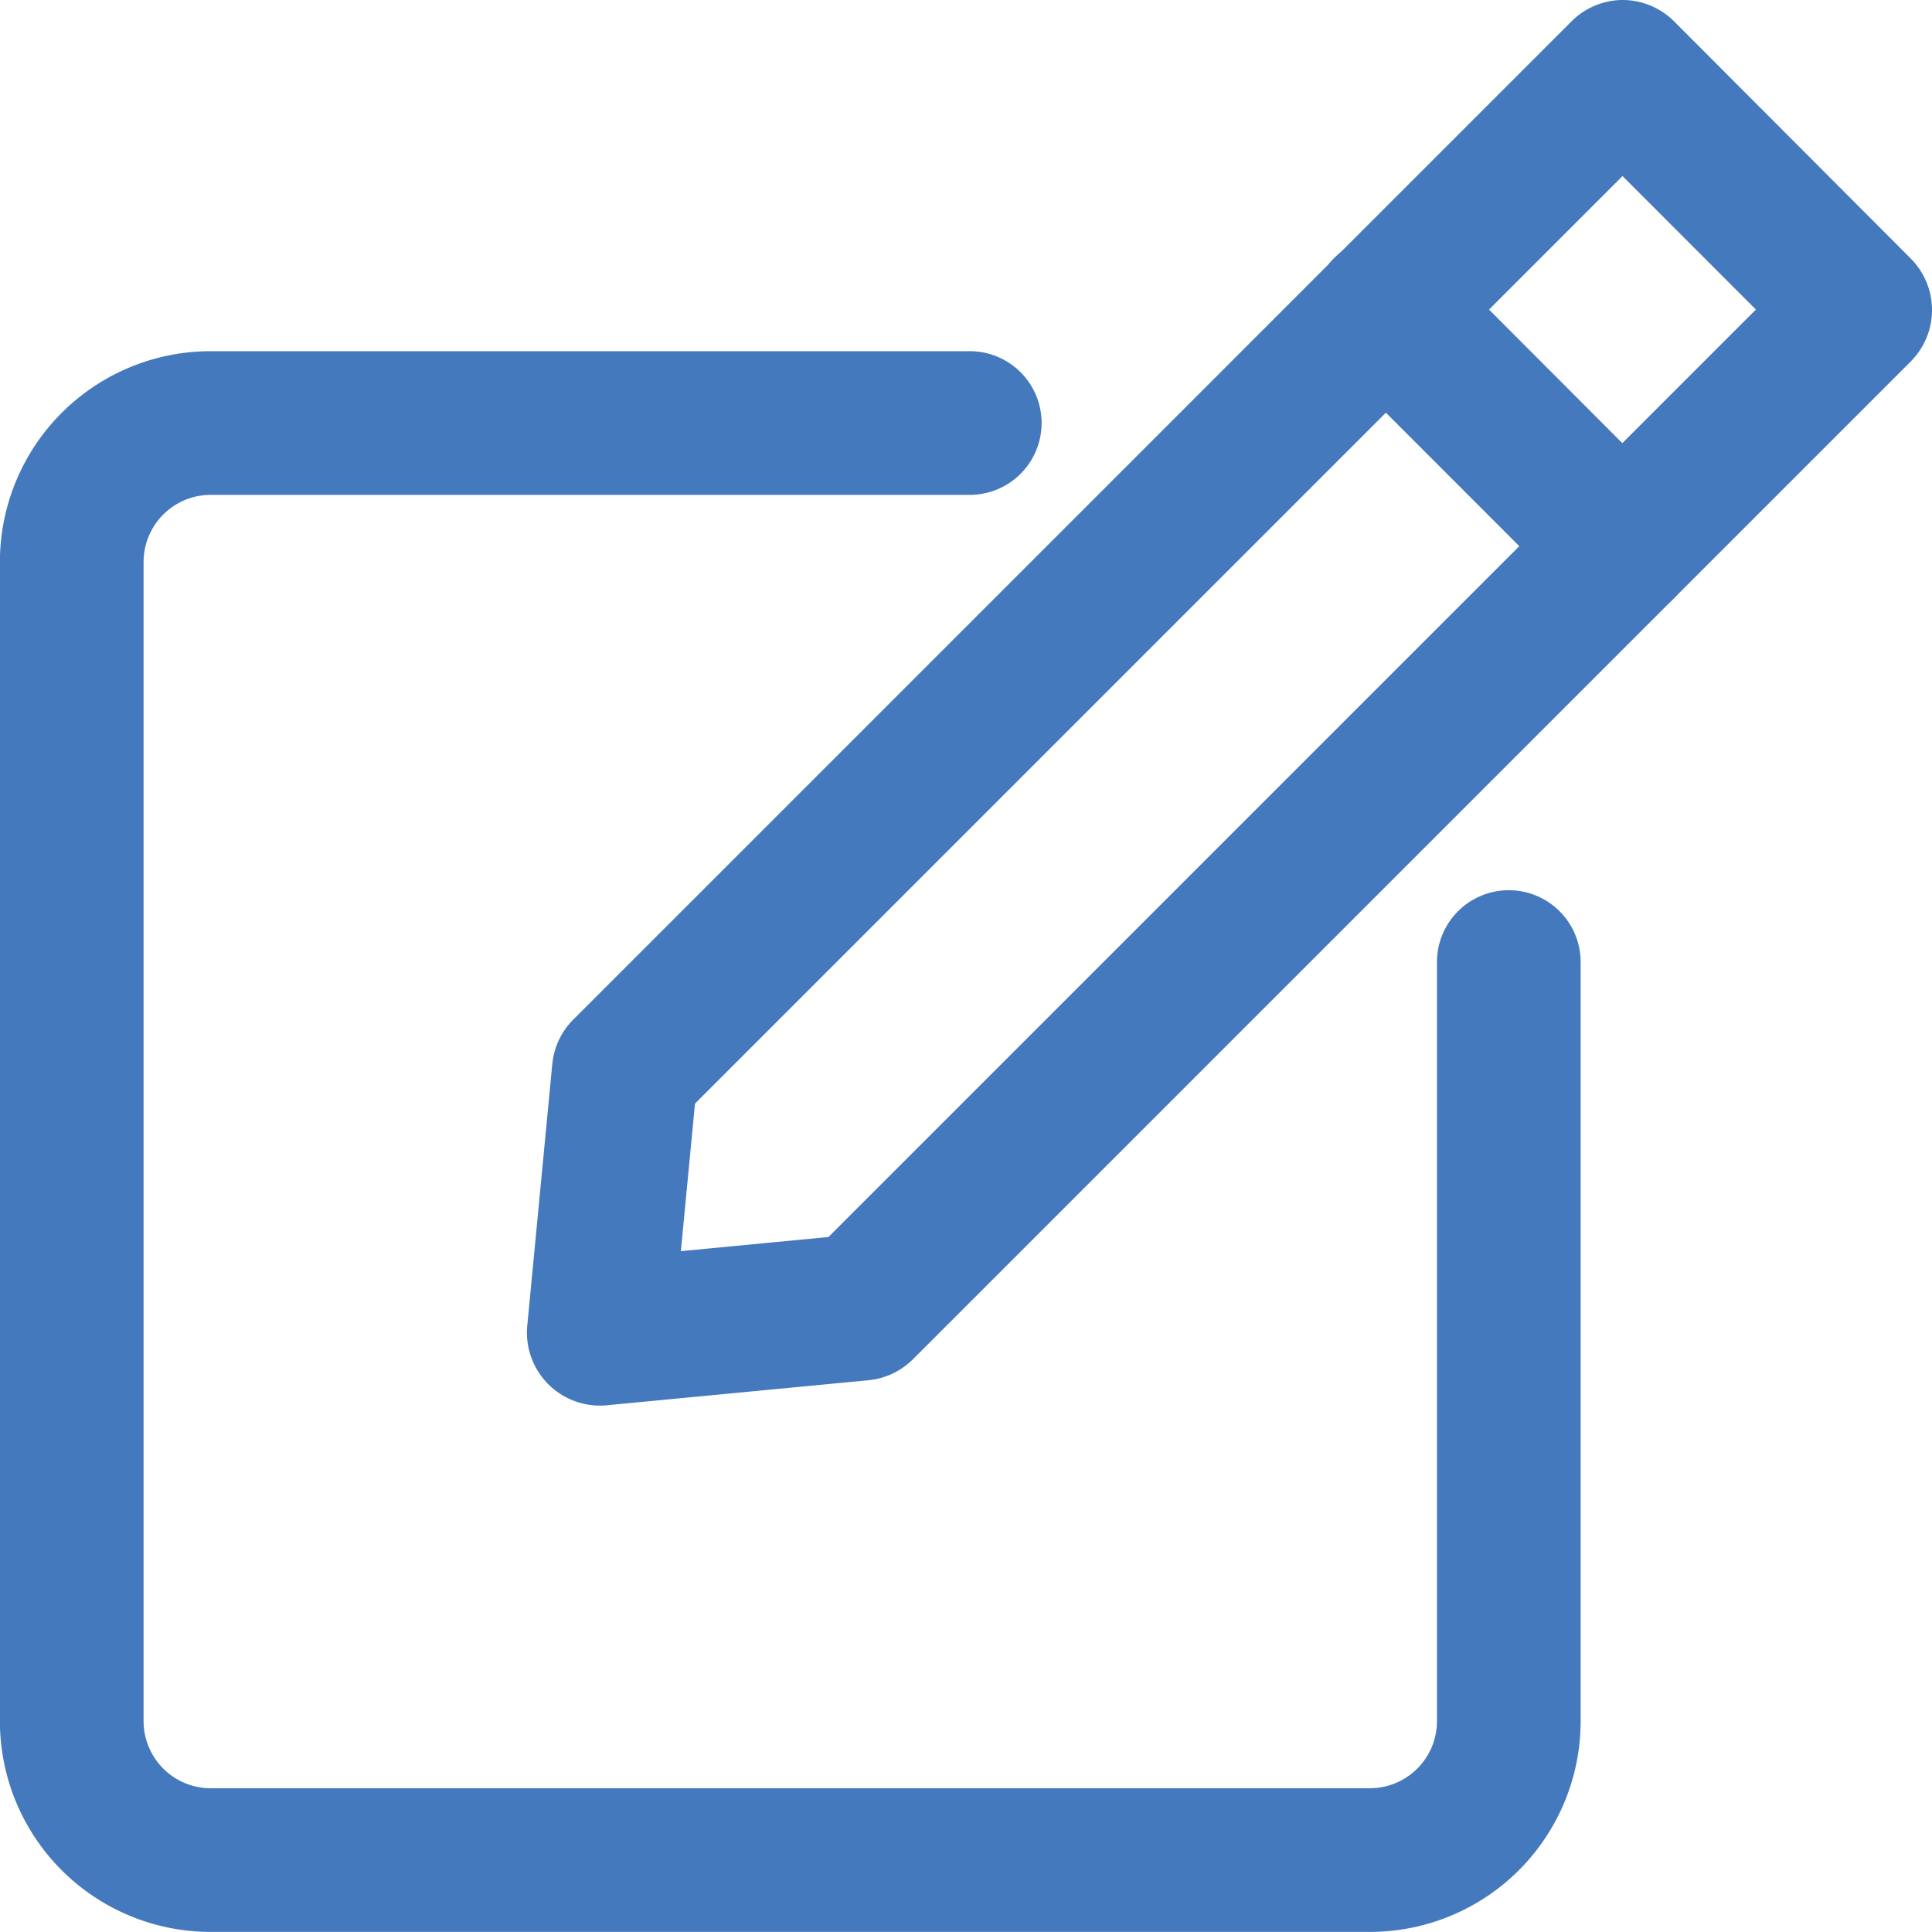 <svg id="btn_list_edit_n" xmlns="http://www.w3.org/2000/svg" width="22" height="21.999" viewBox="0 0 22 21.999">
    <defs>
        <style>
            .cls-1{fill:#4579bd}
        </style>
    </defs>
    <path id="패스_153" data-name="패스 153" class="cls-1" d="M488.535 372.717h-13.2a2.4 2.4 0 0 1-2.4-2.4v-13.2a2.4 2.4 0 0 1 2.4-2.4h8.644a.818.818 0 1 1 0 1.636h-8.644a.765.765 0 0 0-.764.764v13.2a.765.765 0 0 0 .764.764h13.2a.765.765 0 0 0 .764-.764v-8.644a.818.818 0 0 1 1.636 0v8.644a2.4 2.4 0 0 1-2.4 2.4z" transform="translate(-472.936 -350.718)"/>
    <g id="그룹_301" data-name="그룹 301" transform="translate(-.625)">
        <path id="패스_152" data-name="패스 152" class="cls-1" d="M633.218 352.672a.83.83 0 0 1 .587.243l2.694 2.7a.83.83 0 0 1 0 1.174l-11.36 11.36a.83.83 0 0 1-.508.24l-2.979.285a.831.831 0 0 1-.906-.906l.285-2.979a.831.831 0 0 1 .24-.508l11.36-11.36a.831.831 0 0 1 .587-.249zm1.519 3.525-1.519-1.52-10.562 10.562-.161 1.68 1.681-.161z" transform="translate(-614.117 -352.672)"/>
        <path id="선_5" data-name="선 5" class="cls-1" d="M2.524 3.356a.828.828 0 0 1-.587-.243L-.757.418a.831.831 0 0 1 0-1.175.831.831 0 0 1 1.175 0l2.694 2.7a.831.831 0 0 1-.587 1.418z" transform="translate(16.576 3.694)"/>
    </g>
</svg>
